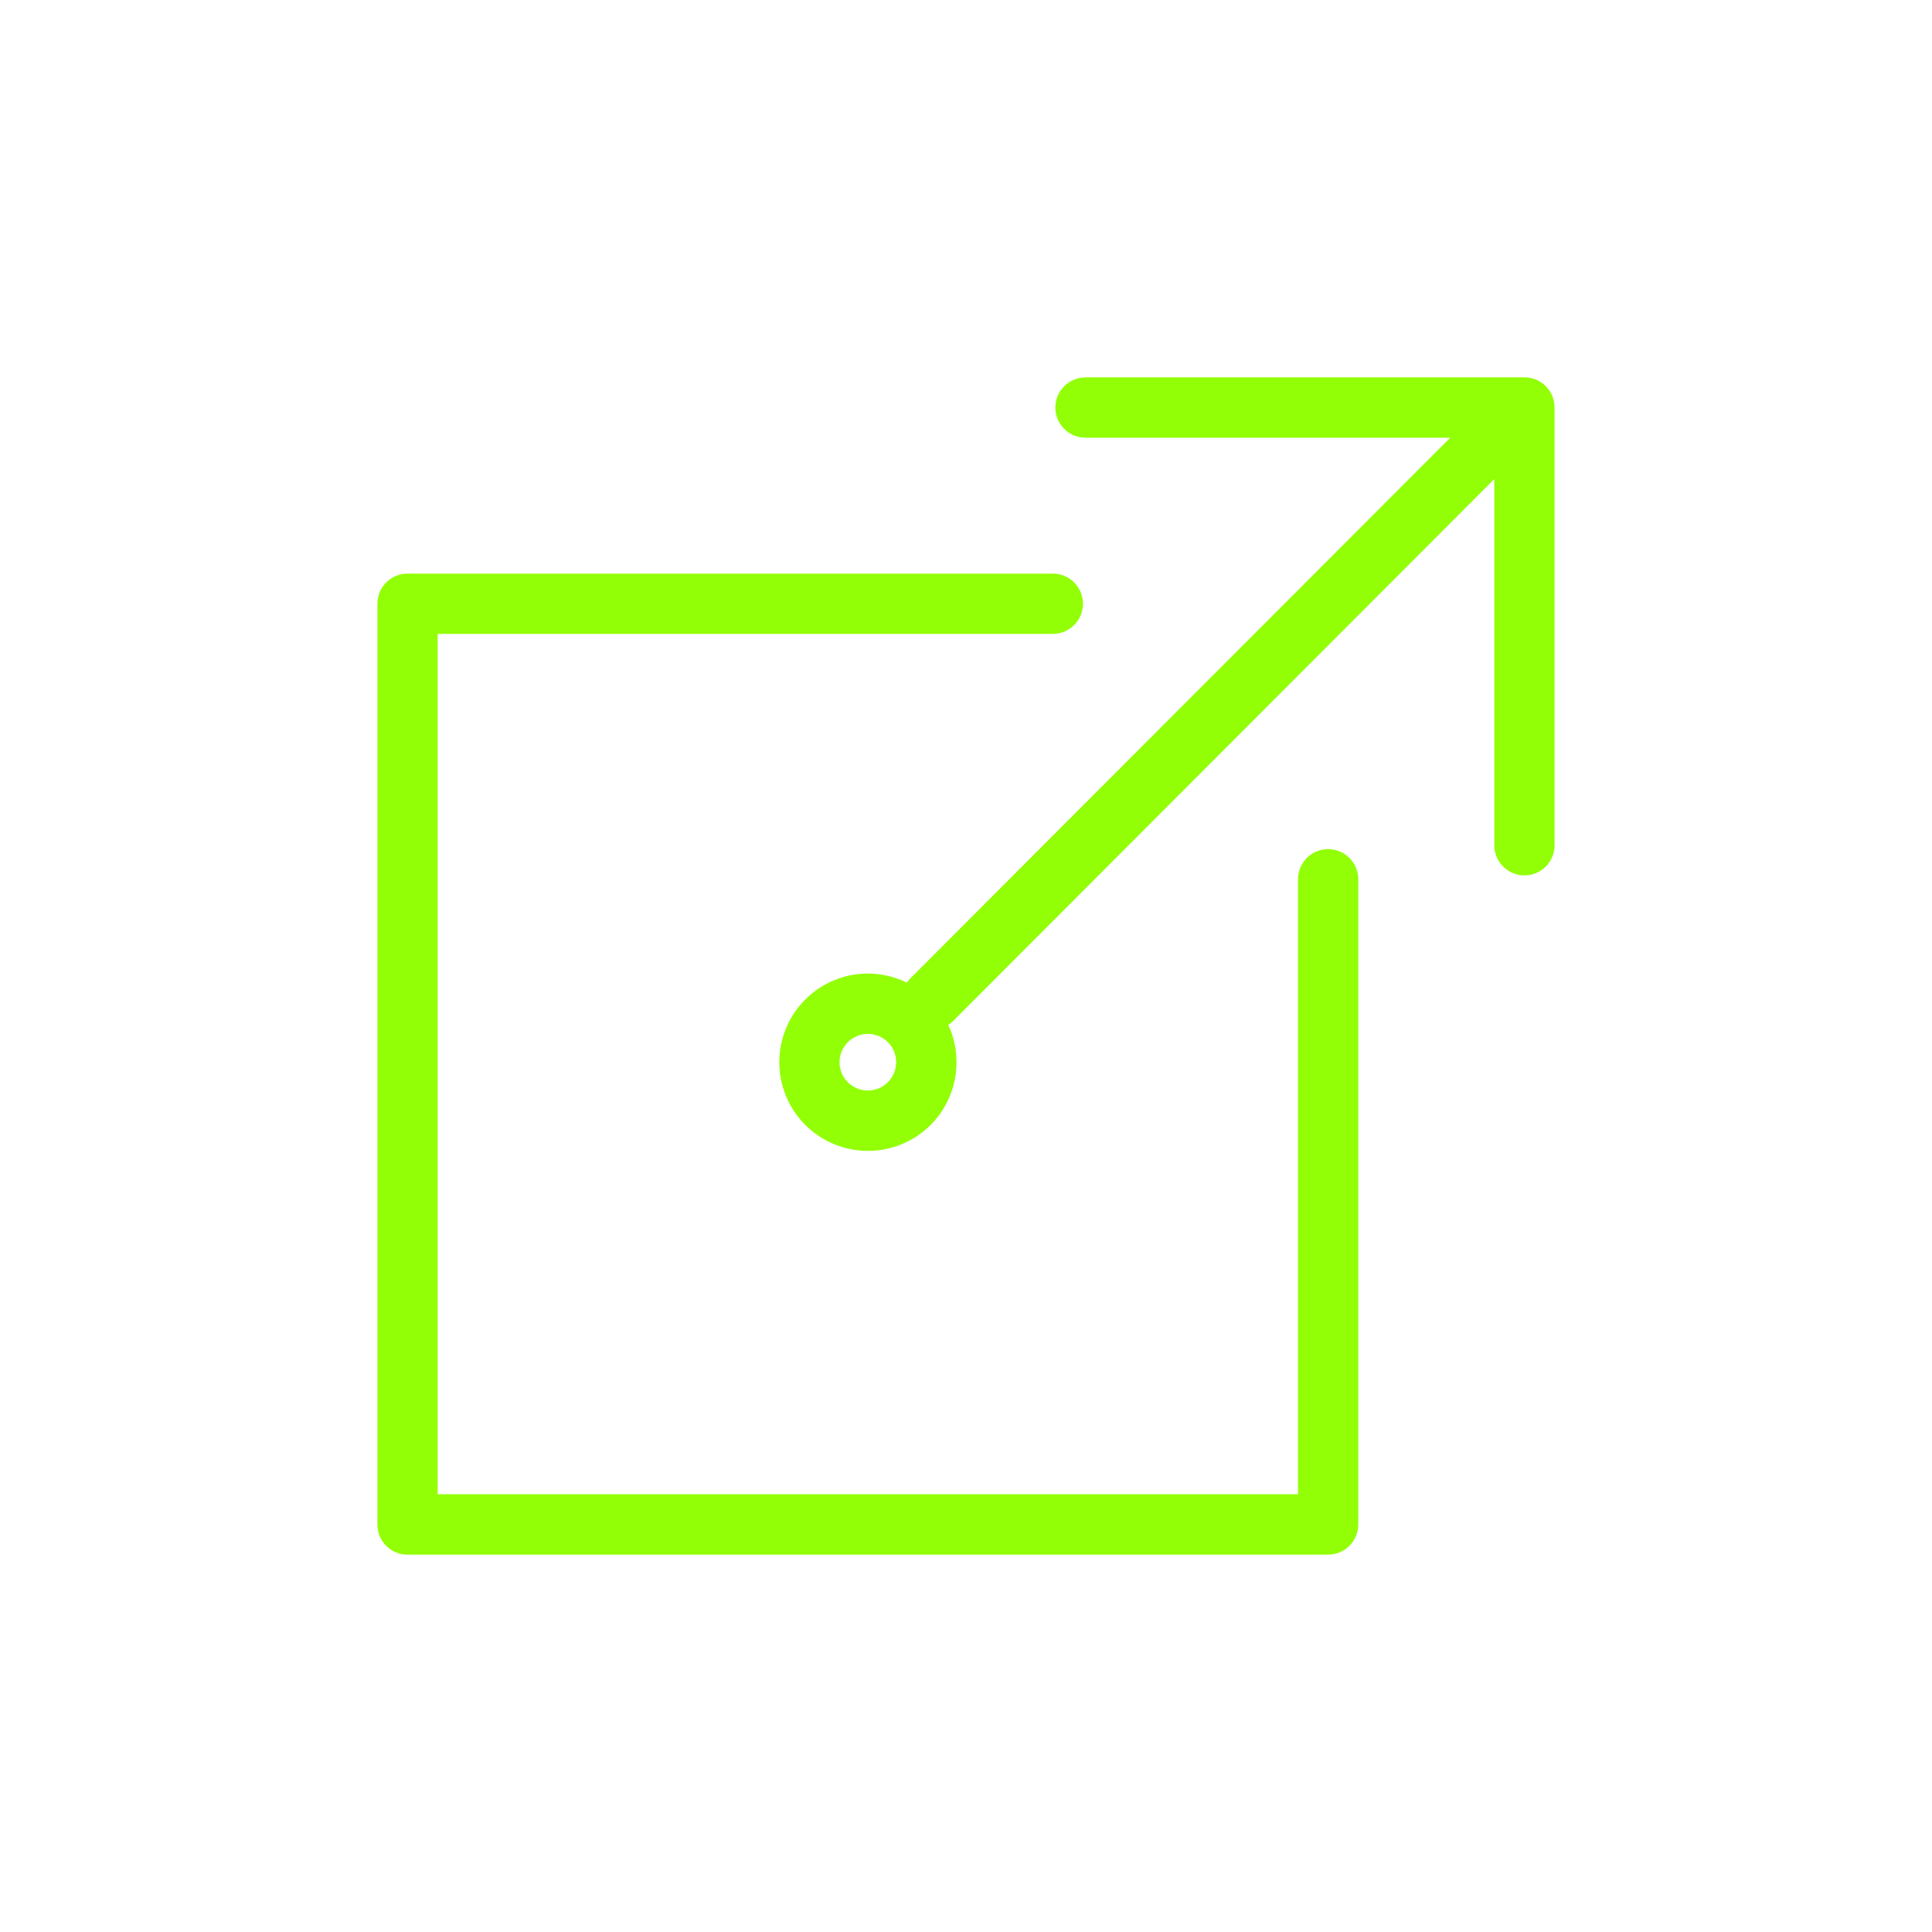 <svg xmlns="http://www.w3.org/2000/svg" xmlns:xlink="http://www.w3.org/1999/xlink" width="20" height="20" viewBox="0 0 20 20">
  <defs>
    <rect id="rect-1" width="20" height="20" x="0" y="0"/>
    <mask id="mask-2" maskContentUnits="userSpaceOnUse" maskUnits="userSpaceOnUse">
      <rect width="20" height="20" x="0" y="0" fill="black"/>
      <use fill="white" xlink:href="#rect-1"/>
    </mask>
  </defs>
  <g>
    <use fill="none" xlink:href="#rect-1"/>
    <g mask="url(#mask-2)">
      <path fill="rgb(146,255,7)" fill-rule="evenodd" d="M13.75 16.094H4.219c-.173 0-.312-.14-.312-.312V6.25c0-.173.14-.312.312-.312h6.68c.173 0 .312.14.312.312s-.14.312-.312.312H4.531v8.906h8.906V9.102c0-.173.14-.312.312-.312s.312.14.312.312V15.781c0 .173-.14.312-.312.312z"/>
      <path fill="rgb(146,255,7)" fill-rule="evenodd" d="M11.237 3.906H15.781c.173 0 .312.14.312.312V8.75c0 .173-.14.312-.312.312s-.312-.14-.312-.312V4.959l-5.607 5.615c-.014.014-.029.026-.045.037.157.339.096.754-.183 1.034-.179.179-.414.269-.649.269-.235 0-.47-.09-.649-.269-.358-.358-.358-.94 0-1.298.179-.179.414-.269.649-.269.138 0 .276.032.402.094.01-.014.021-.027.033-.04L15.013 4.531h-3.776c-.173 0-.312-.14-.312-.312s.14-.312.312-.312zm-2.253 7.383c.045 0 .133-.011.207-.086.075-.075.086-.162.086-.207 0-.045-.011-.133-.086-.207-.075-.075-.162-.086-.207-.086-.045 0-.133.011-.207.086-.075.075-.086.162-.086.207 0 .045.011.133.086.207.075.075.162.086.207.086z"/>
    </g>
  </g>
</svg>
